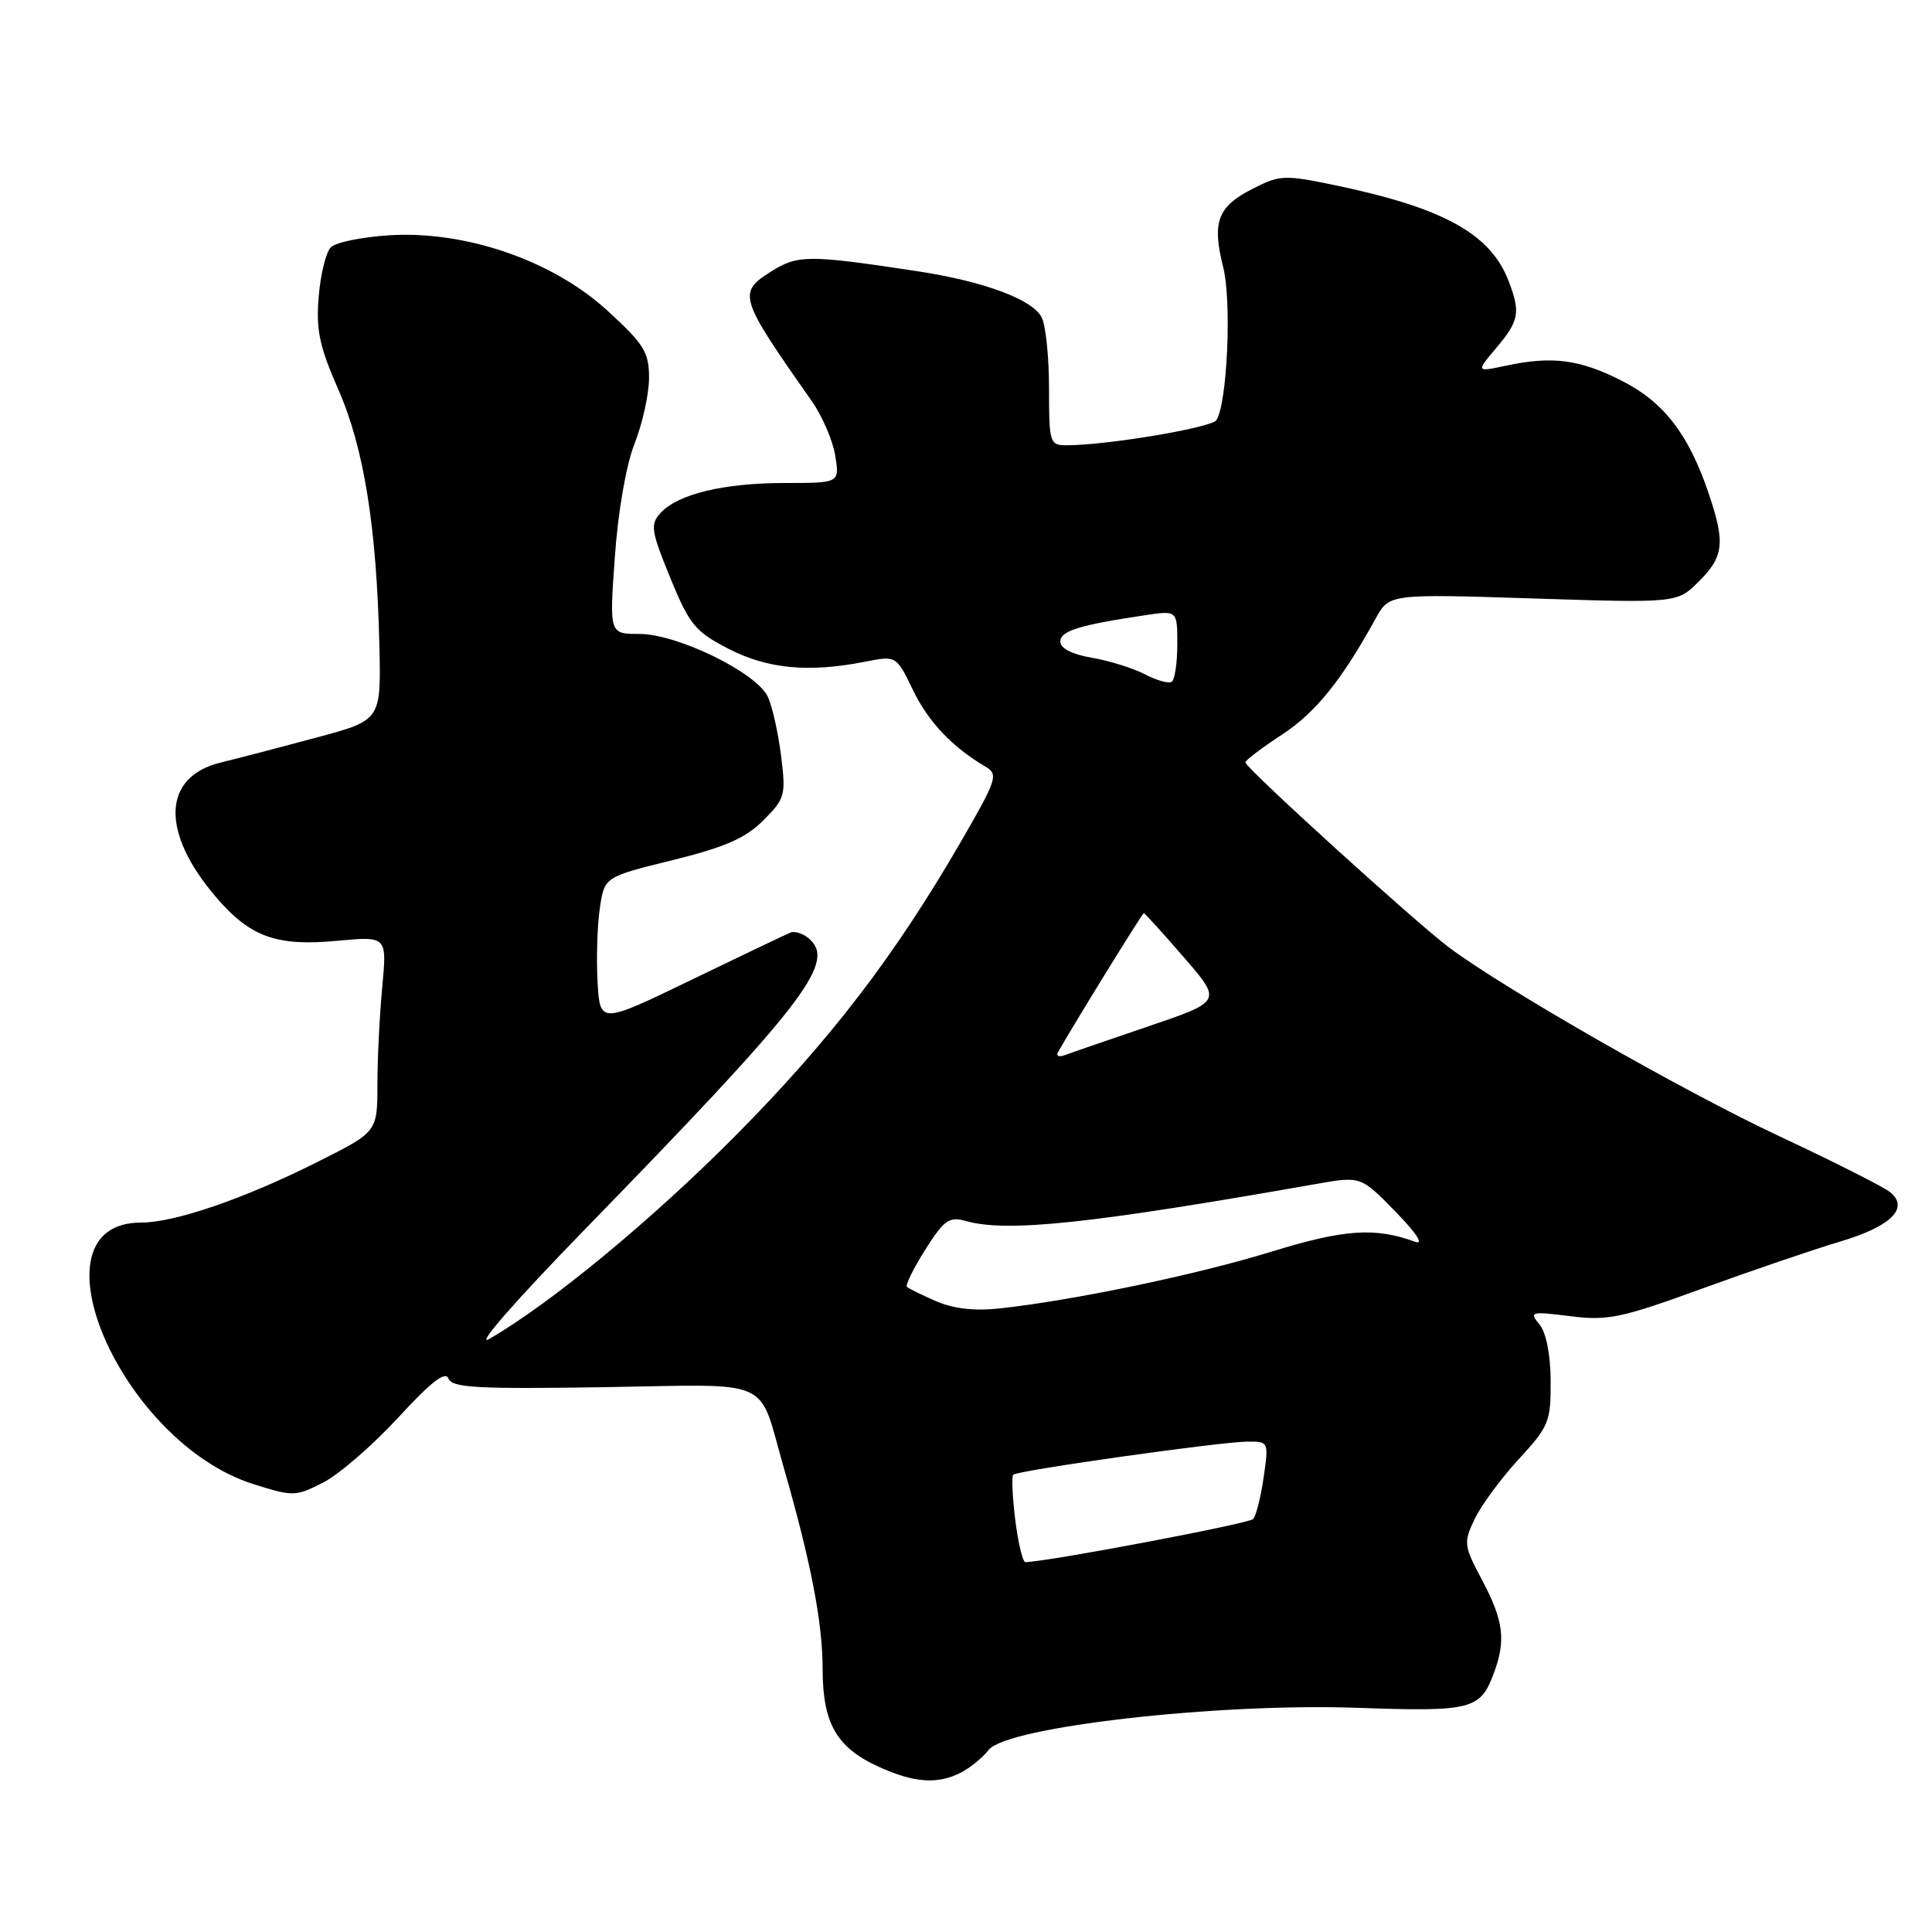 <?xml version="1.0" encoding="UTF-8" standalone="no"?>
<!DOCTYPE svg PUBLIC "-//W3C//DTD SVG 1.1//EN" "http://www.w3.org/Graphics/SVG/1.1/DTD/svg11.dtd" >
<svg xmlns="http://www.w3.org/2000/svg" xmlns:xlink="http://www.w3.org/1999/xlink" version="1.1" viewBox="0 0 256 256">
 <g >
 <path fill="currentColor"
d=" M 127.32 234.88 C 128.52 234.27 130.19 232.91 131.03 231.85 C 133.45 228.82 161.22 225.65 179.70 226.29 C 195.06 226.83 196.15 226.55 197.95 221.68 C 199.56 217.36 199.23 214.73 196.42 209.44 C 193.95 204.79 193.90 204.43 195.40 201.28 C 196.27 199.46 198.89 195.90 201.24 193.35 C 205.24 189.01 205.50 188.38 205.47 182.98 C 205.45 179.45 204.87 176.55 203.97 175.47 C 202.60 173.81 202.84 173.75 208.06 174.40 C 213.05 175.03 214.82 174.65 225.56 170.74 C 232.13 168.35 240.34 165.55 243.81 164.52 C 250.55 162.52 253.02 160.09 250.47 157.98 C 249.65 157.30 243.02 153.95 235.74 150.54 C 223.08 144.61 199.40 131.08 192.00 125.54 C 187.53 122.19 164.99 101.72 165.02 101.02 C 165.03 100.73 167.21 99.08 169.86 97.35 C 174.32 94.43 177.77 90.16 182.29 81.94 C 184.09 78.69 184.09 78.69 203.17 79.30 C 222.25 79.91 222.25 79.91 225.12 77.03 C 228.43 73.73 228.62 71.91 226.40 65.36 C 223.74 57.51 220.45 53.26 214.87 50.44 C 209.31 47.62 205.66 47.14 199.53 48.46 C 195.57 49.30 195.57 49.30 198.28 46.08 C 201.29 42.50 201.49 41.43 199.93 37.32 C 197.54 30.99 191.34 27.56 176.89 24.54 C 170.19 23.15 169.58 23.17 165.97 25.02 C 161.33 27.38 160.57 29.41 162.08 35.40 C 163.22 39.94 162.63 53.40 161.18 55.67 C 160.55 56.67 146.67 59.00 141.34 59.00 C 139.09 59.00 139.00 58.70 139.00 51.43 C 139.00 47.27 138.56 43.04 138.01 42.02 C 136.74 39.64 130.32 37.27 121.50 35.93 C 107.15 33.75 105.71 33.75 102.19 35.97 C 97.71 38.78 97.90 39.40 107.54 53.11 C 108.94 55.10 110.35 58.36 110.67 60.36 C 111.26 64.00 111.26 64.00 104.00 64.00 C 95.87 64.00 89.79 65.47 87.51 67.99 C 86.14 69.50 86.27 70.35 88.81 76.56 C 91.37 82.79 92.11 83.69 96.54 85.97 C 101.71 88.64 107.18 89.15 114.63 87.68 C 118.76 86.87 118.76 86.87 120.96 91.41 C 123.01 95.65 126.17 99.00 130.59 101.59 C 132.32 102.61 132.10 103.27 127.33 111.52 C 118.57 126.65 110.06 137.76 97.55 150.39 C 86.46 161.58 73.01 172.70 64.82 177.42 C 62.91 178.52 68.28 172.37 77.50 162.90 C 106.16 133.46 110.61 127.76 107.43 124.58 C 106.61 123.76 105.39 123.31 104.72 123.58 C 104.05 123.86 98.10 126.70 91.50 129.89 C 79.50 135.69 79.50 135.69 79.18 130.10 C 79.01 127.02 79.14 122.63 79.48 120.35 C 80.09 116.20 80.09 116.20 89.09 113.98 C 96.06 112.26 98.78 111.07 101.14 108.71 C 104.03 105.82 104.15 105.37 103.50 100.18 C 103.13 97.16 102.34 93.64 101.75 92.34 C 100.29 89.15 89.78 84.00 84.71 84.00 C 80.74 84.00 80.74 84.00 81.47 73.80 C 81.90 67.73 82.96 61.64 84.09 58.76 C 85.14 56.10 86.00 52.19 86.00 50.06 C 86.00 46.65 85.35 45.61 80.43 41.11 C 73.19 34.50 61.65 30.53 51.51 31.18 C 47.93 31.41 44.48 32.12 43.84 32.76 C 43.20 33.40 42.47 36.34 42.23 39.30 C 41.86 43.71 42.32 45.90 44.82 51.59 C 48.22 59.33 49.90 69.79 50.27 85.46 C 50.50 95.43 50.50 95.43 42.00 97.71 C 37.33 98.97 31.57 100.47 29.21 101.05 C 21.50 102.94 21.26 110.28 28.62 118.87 C 33.15 124.16 36.63 125.42 44.69 124.66 C 51.28 124.05 51.28 124.05 50.65 130.77 C 50.30 134.47 50.01 140.31 50.01 143.74 C 50.00 149.98 50.00 149.98 42.13 153.93 C 32.44 158.81 23.16 162.00 18.69 162.00 C 3.46 162.00 15.98 191.11 33.60 196.66 C 38.84 198.31 39.17 198.31 42.83 196.44 C 44.92 195.37 49.38 191.51 52.75 187.85 C 57.08 183.14 59.03 181.62 59.42 182.66 C 59.89 183.88 63.17 184.07 79.96 183.81 C 102.87 183.45 100.36 182.33 103.86 194.50 C 107.45 206.98 109.00 215.00 109.00 221.10 C 109.00 228.35 110.84 231.57 116.46 234.12 C 121.13 236.24 124.23 236.46 127.32 234.88 Z  M 134.53 201.42 C 134.15 198.34 134.03 195.64 134.26 195.41 C 134.83 194.84 161.73 191.04 165.31 191.02 C 168.10 191.00 168.12 191.05 167.44 195.75 C 167.07 198.36 166.44 200.85 166.05 201.28 C 165.49 201.89 138.76 206.95 135.87 206.99 C 135.52 207.00 134.92 204.49 134.53 201.42 Z  M 124.05 172.42 C 122.15 171.60 120.40 170.74 120.17 170.51 C 119.95 170.28 121.04 168.06 122.61 165.58 C 125.11 161.63 125.77 161.17 127.98 161.79 C 133.43 163.33 144.44 162.16 174.41 156.88 C 180.31 155.84 180.31 155.84 184.91 160.55 C 187.71 163.43 188.72 164.98 187.50 164.54 C 182.20 162.60 178.11 162.88 168.45 165.86 C 158.66 168.88 142.31 172.30 132.50 173.37 C 129.17 173.74 126.35 173.42 124.05 172.42 Z  M 140.19 139.42 C 142.34 135.62 151.36 121.00 151.56 121.00 C 151.69 121.00 154.08 123.63 156.86 126.84 C 161.92 132.68 161.92 132.68 152.21 135.98 C 146.87 137.80 141.86 139.52 141.09 139.81 C 140.31 140.10 139.91 139.93 140.19 139.42 Z  M 151.69 89.34 C 150.15 88.54 147.00 87.55 144.69 87.16 C 142.06 86.71 140.50 85.91 140.50 85.01 C 140.50 83.60 142.97 82.83 151.73 81.52 C 156.00 80.88 156.00 80.88 156.00 85.38 C 156.00 87.86 155.66 90.09 155.25 90.35 C 154.83 90.60 153.23 90.15 151.69 89.34 Z "/>
</g>
</svg>